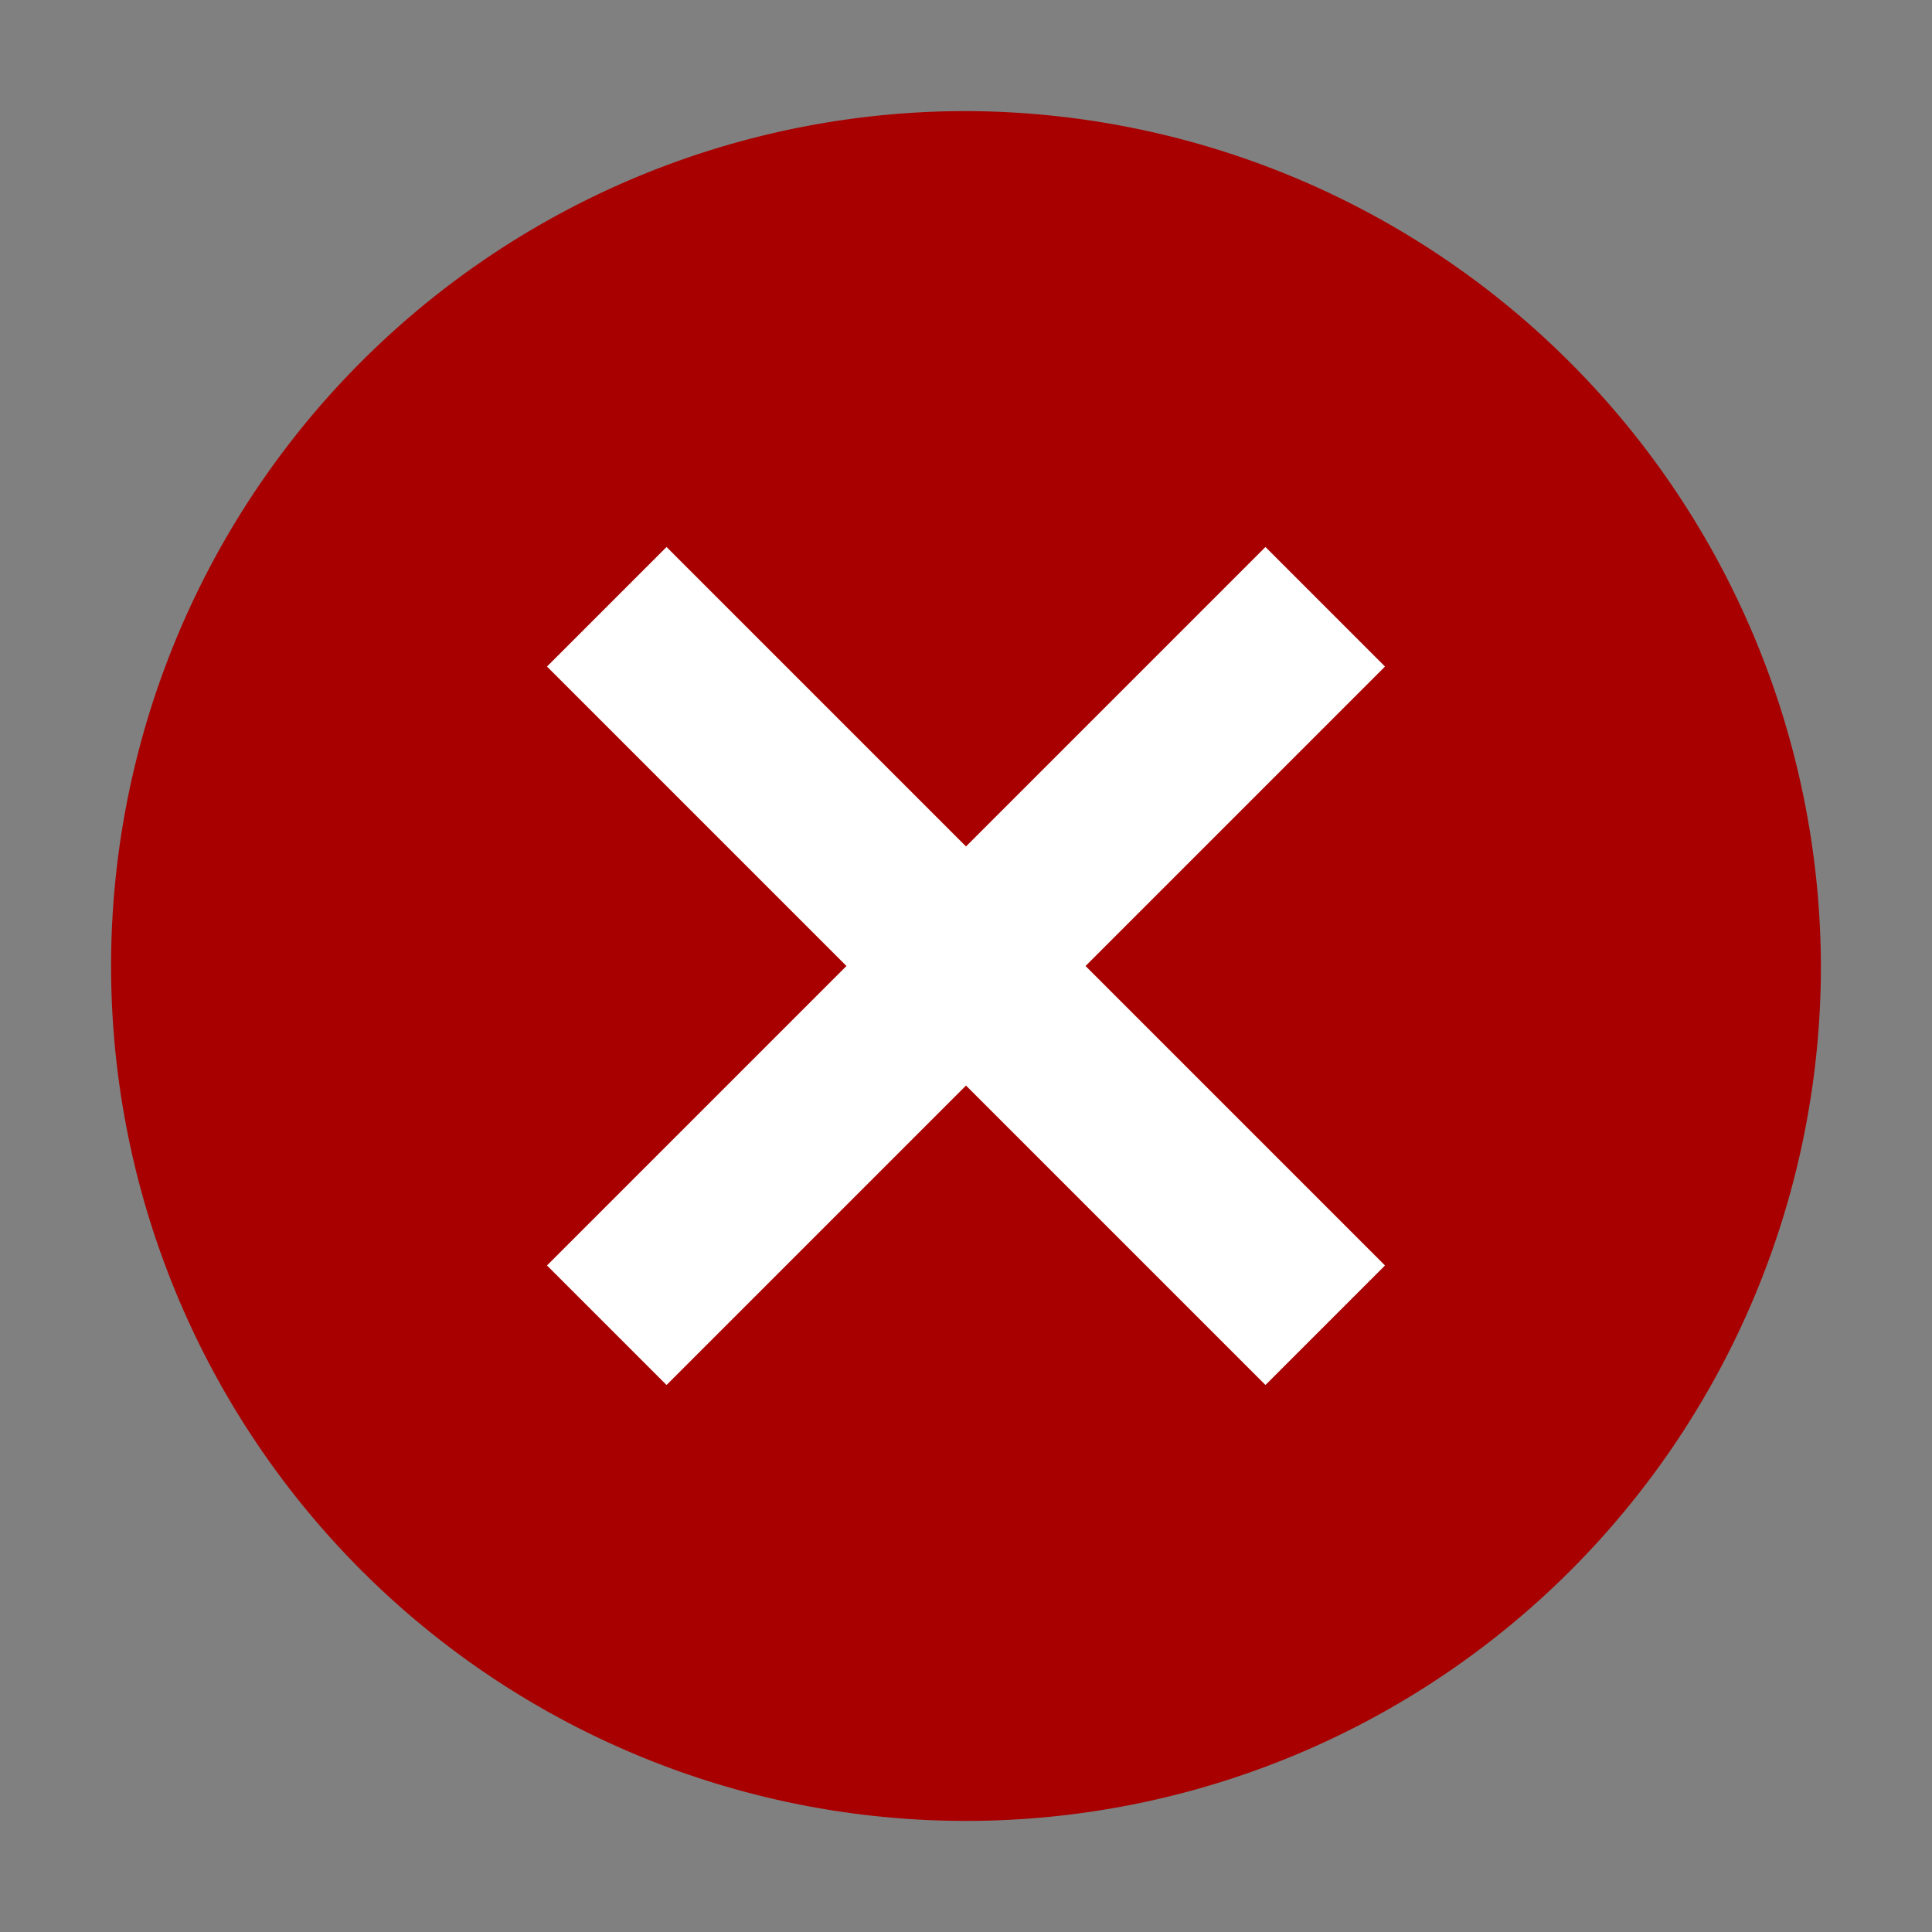 <svg id="图层_1" data-name="图层 1" xmlns="http://www.w3.org/2000/svg" viewBox="0 0 16 16"><rect x="0" y="0" width="16" height="16" fill="#808080" stroke="none"/><defs><style>.cls-1{fill:#a80000;}.cls-2{fill:#fff;}</style></defs><title>delete</title><path class="cls-1" d="M8,0.92A7.08,7.08,0,1,0,15.08,8,7.1,7.1,0,0,0,8,.92Z"/><polygon class="cls-2" points="11.47 10.48 10.48 11.47 8 8.99 5.52 11.47 4.53 10.48 7.01 8 4.53 5.52 5.52 4.53 8 7.01 10.48 4.53 11.47 5.52 8.99 8 11.47 10.48"/></svg>